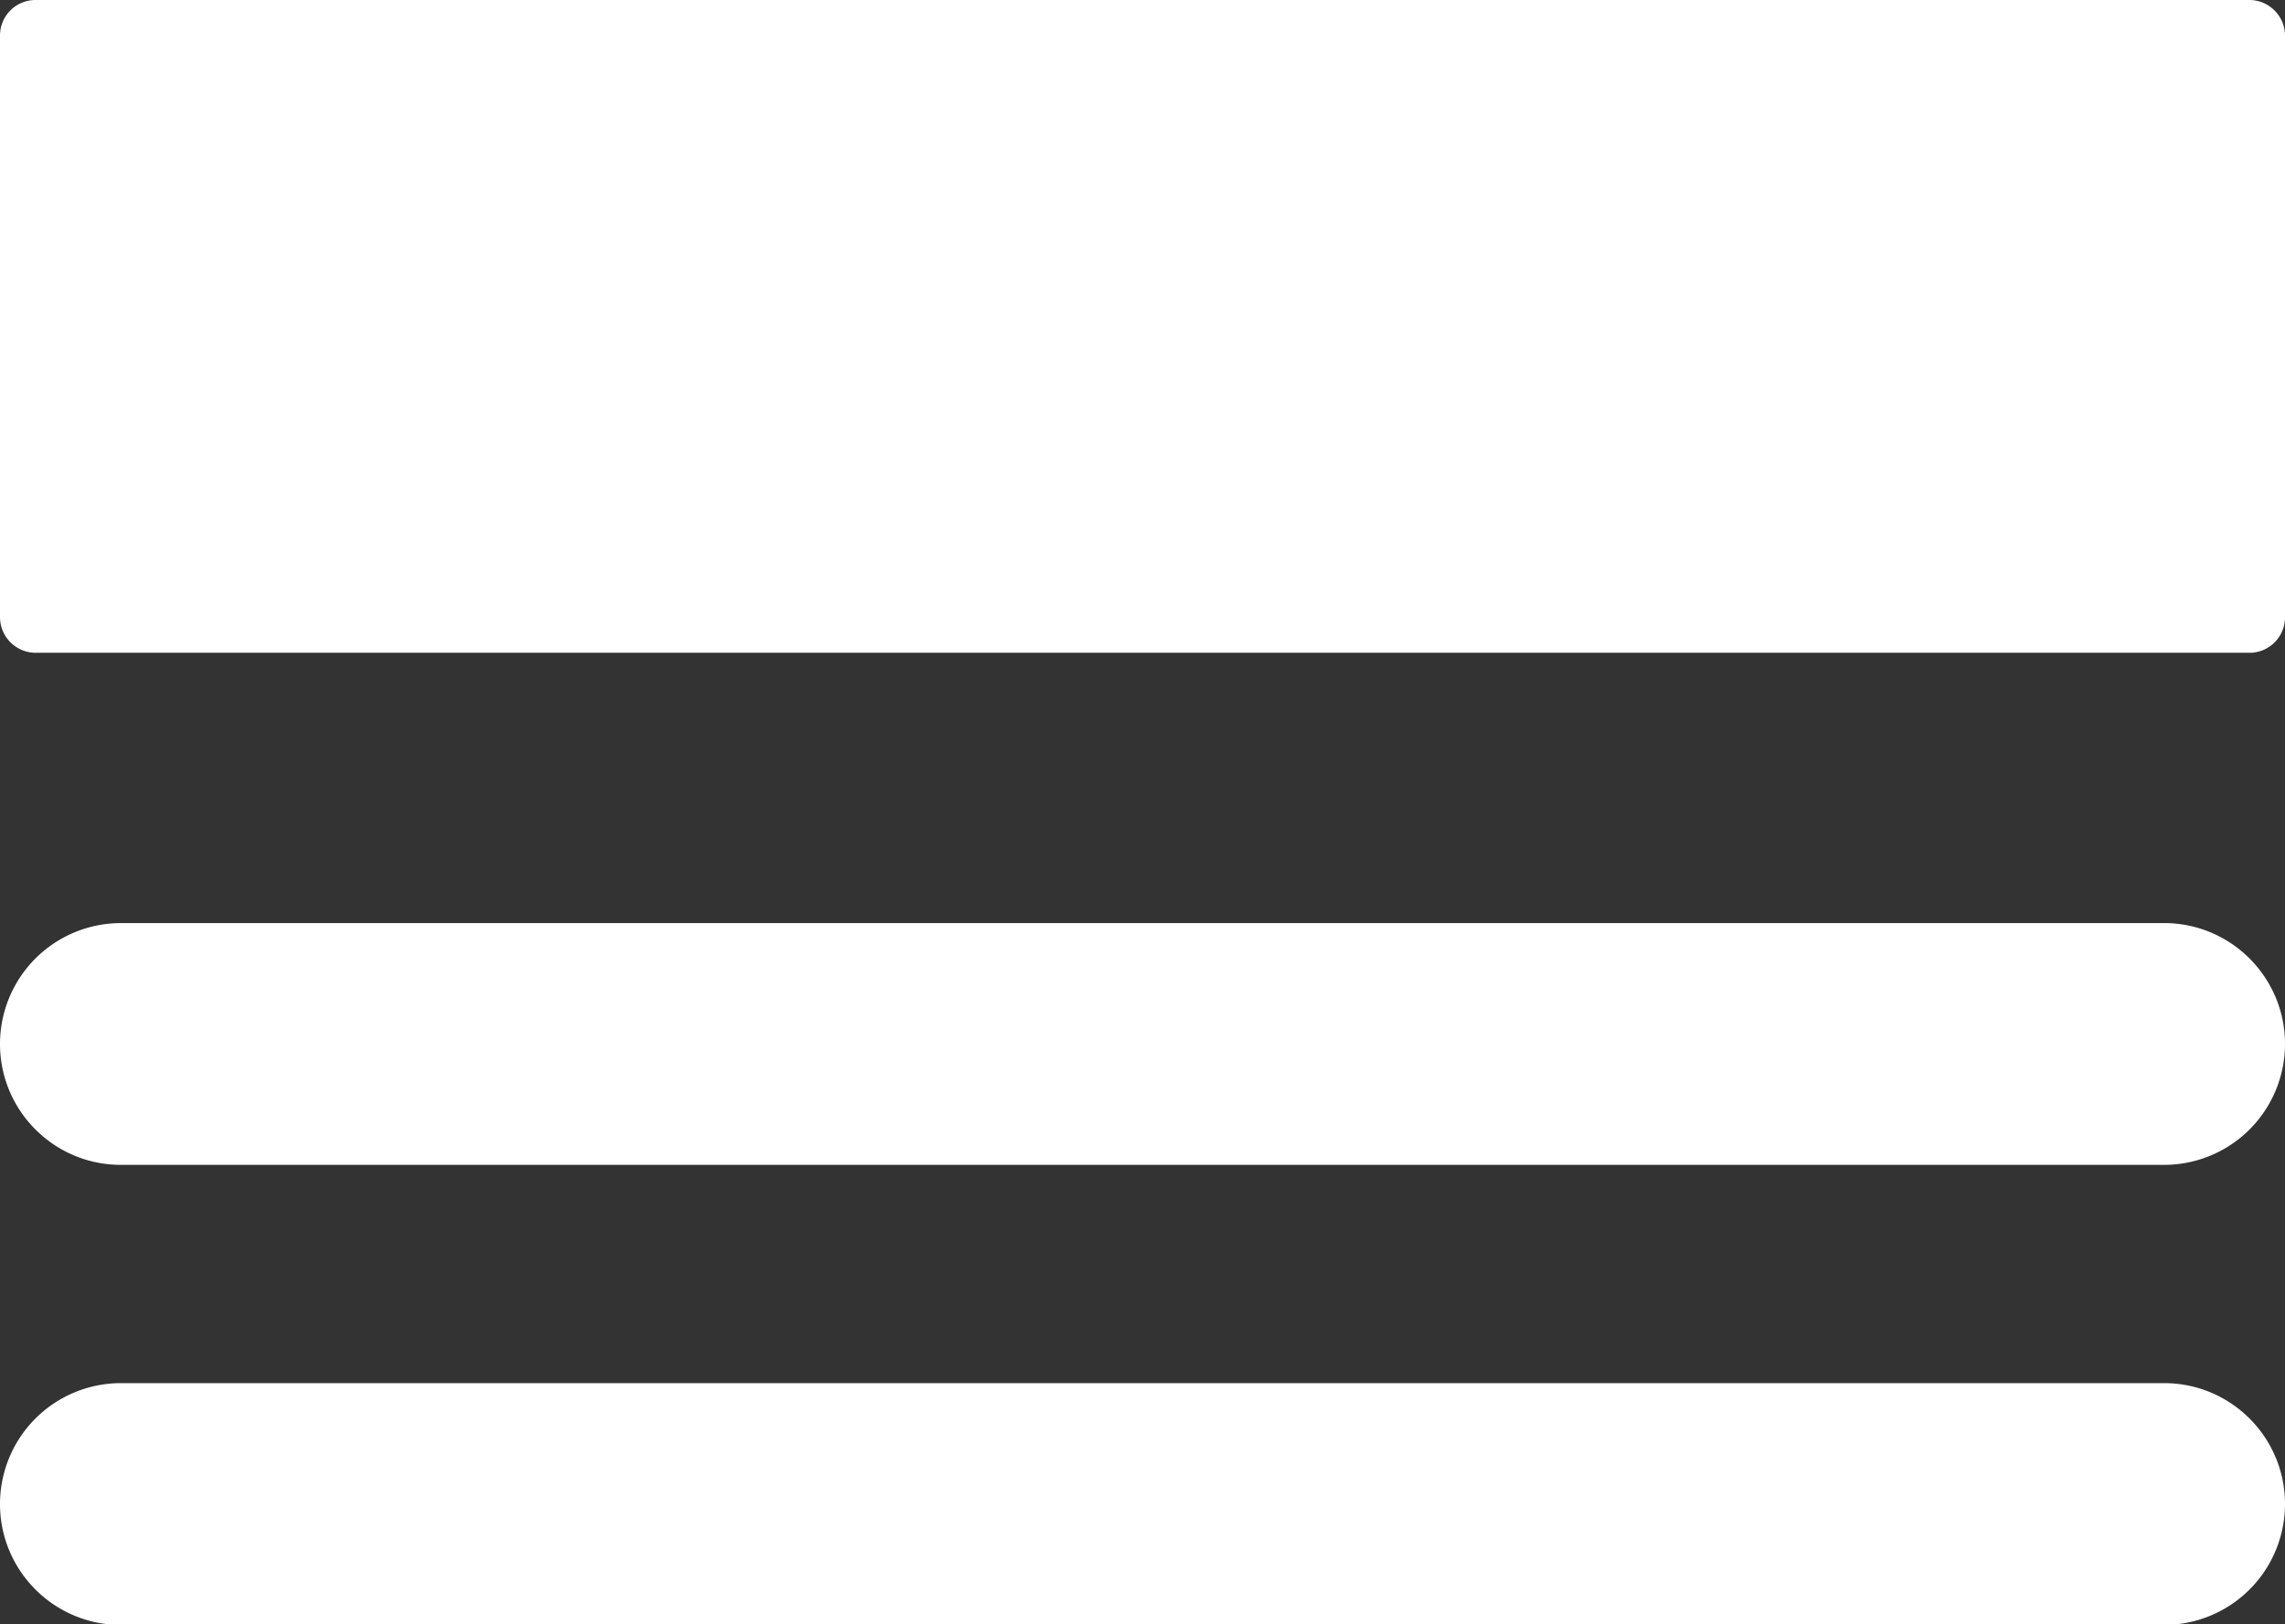<svg width="128" height="91" viewBox="0 0 128 91" xmlns="http://www.w3.org/2000/svg"><rect x="0" y="0" width="128" height="91" fill="#333333" stroke="none"/><path d="M0 1.992C0 .892.886 0 1.998 0h124.004C127.106 0 128 .904 128 1.992V34.58a1.99 1.99 0 0 1-1.998 1.992H1.998A2.003 2.003 0 0 1 0 34.58V1.992zm0 56.496a6.775 6.775 0 0 1 6.769-6.773h114.462c3.738 0 6.769 3.04 6.769 6.773a6.775 6.775 0 0 1-6.769 6.772H6.769C3.031 65.26 0 62.22 0 58.488zM0 84.26a6.775 6.775 0 0 1 6.769-6.772h114.462c3.738 0 6.769 3.04 6.769 6.772a6.775 6.775 0 0 1-6.769 6.773H6.769C3.031 91.034 0 87.994 0 84.26z" fill="#FFF" fill-rule="evenodd"/></svg>